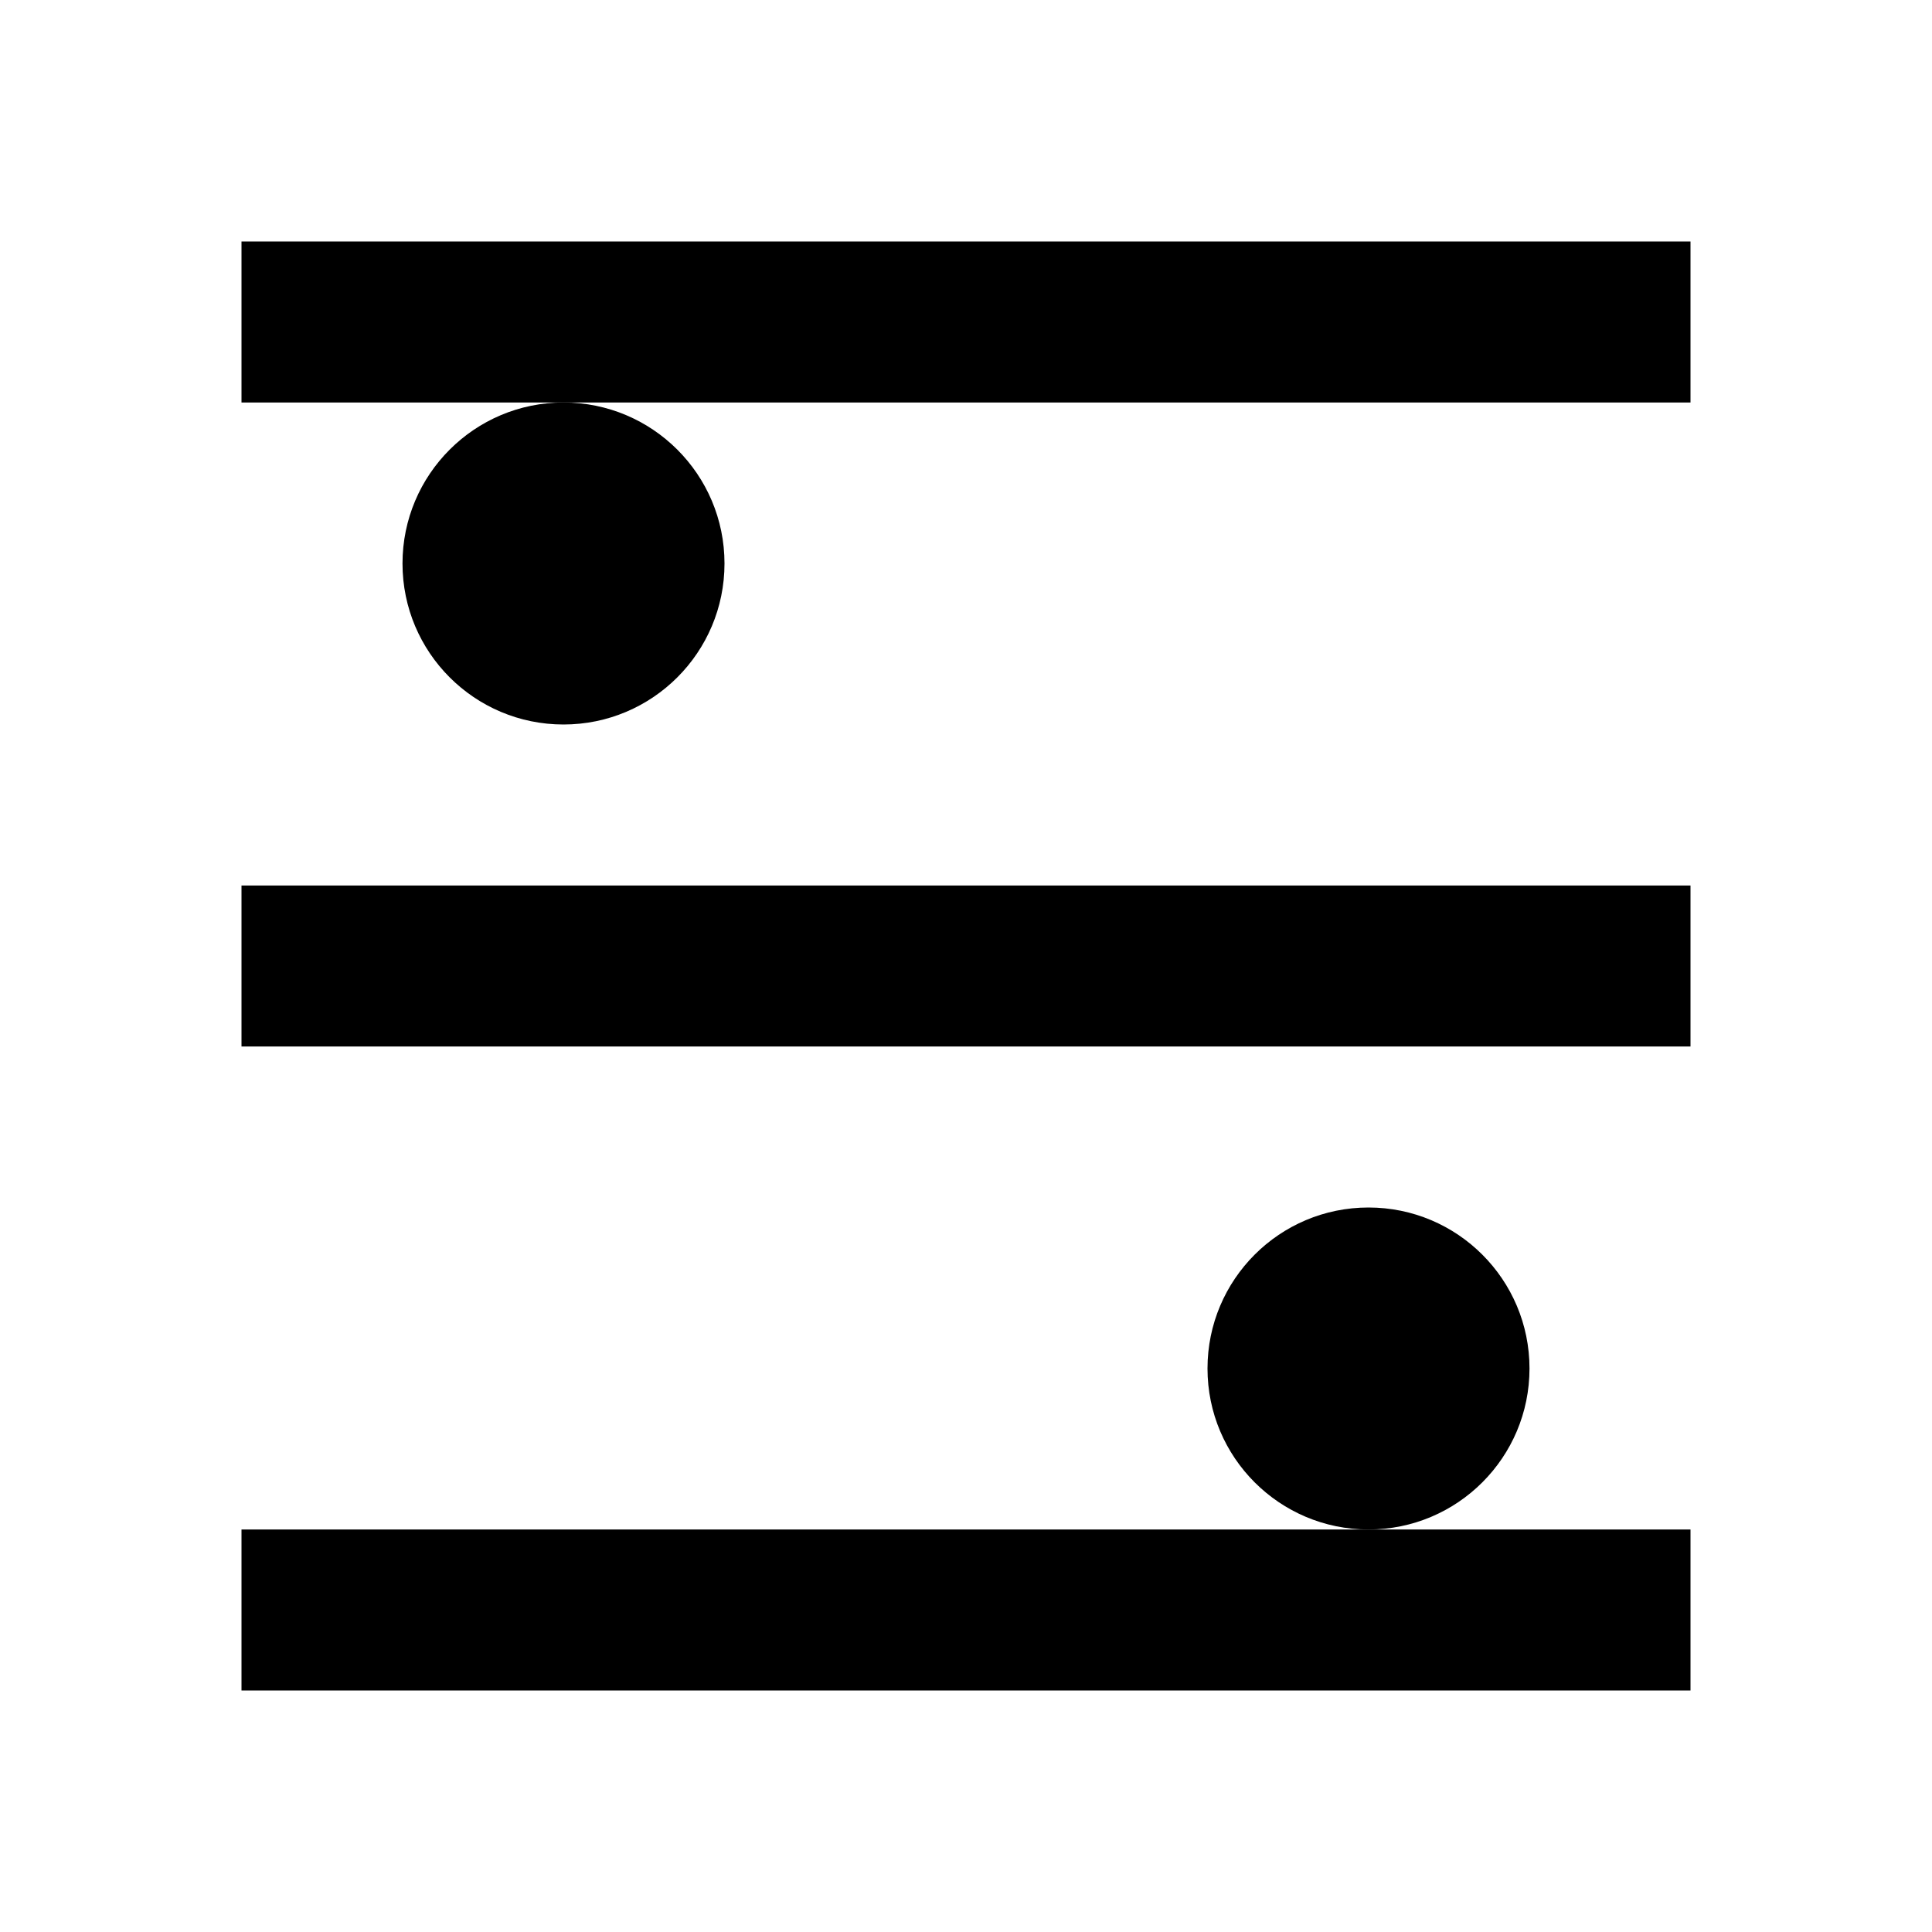 <svg xmlns="http://www.w3.org/2000/svg" viewBox="0 0 24 24" fill="currentColor">
    <path d="M3 3h18v2H3V3zm0 16h18v2H3v-2zm0-8h18v2H3v-2z"/>
    <circle cx="7" cy="7" r="2"/>
    <circle cx="17" cy="17" r="2"/>
</svg> 